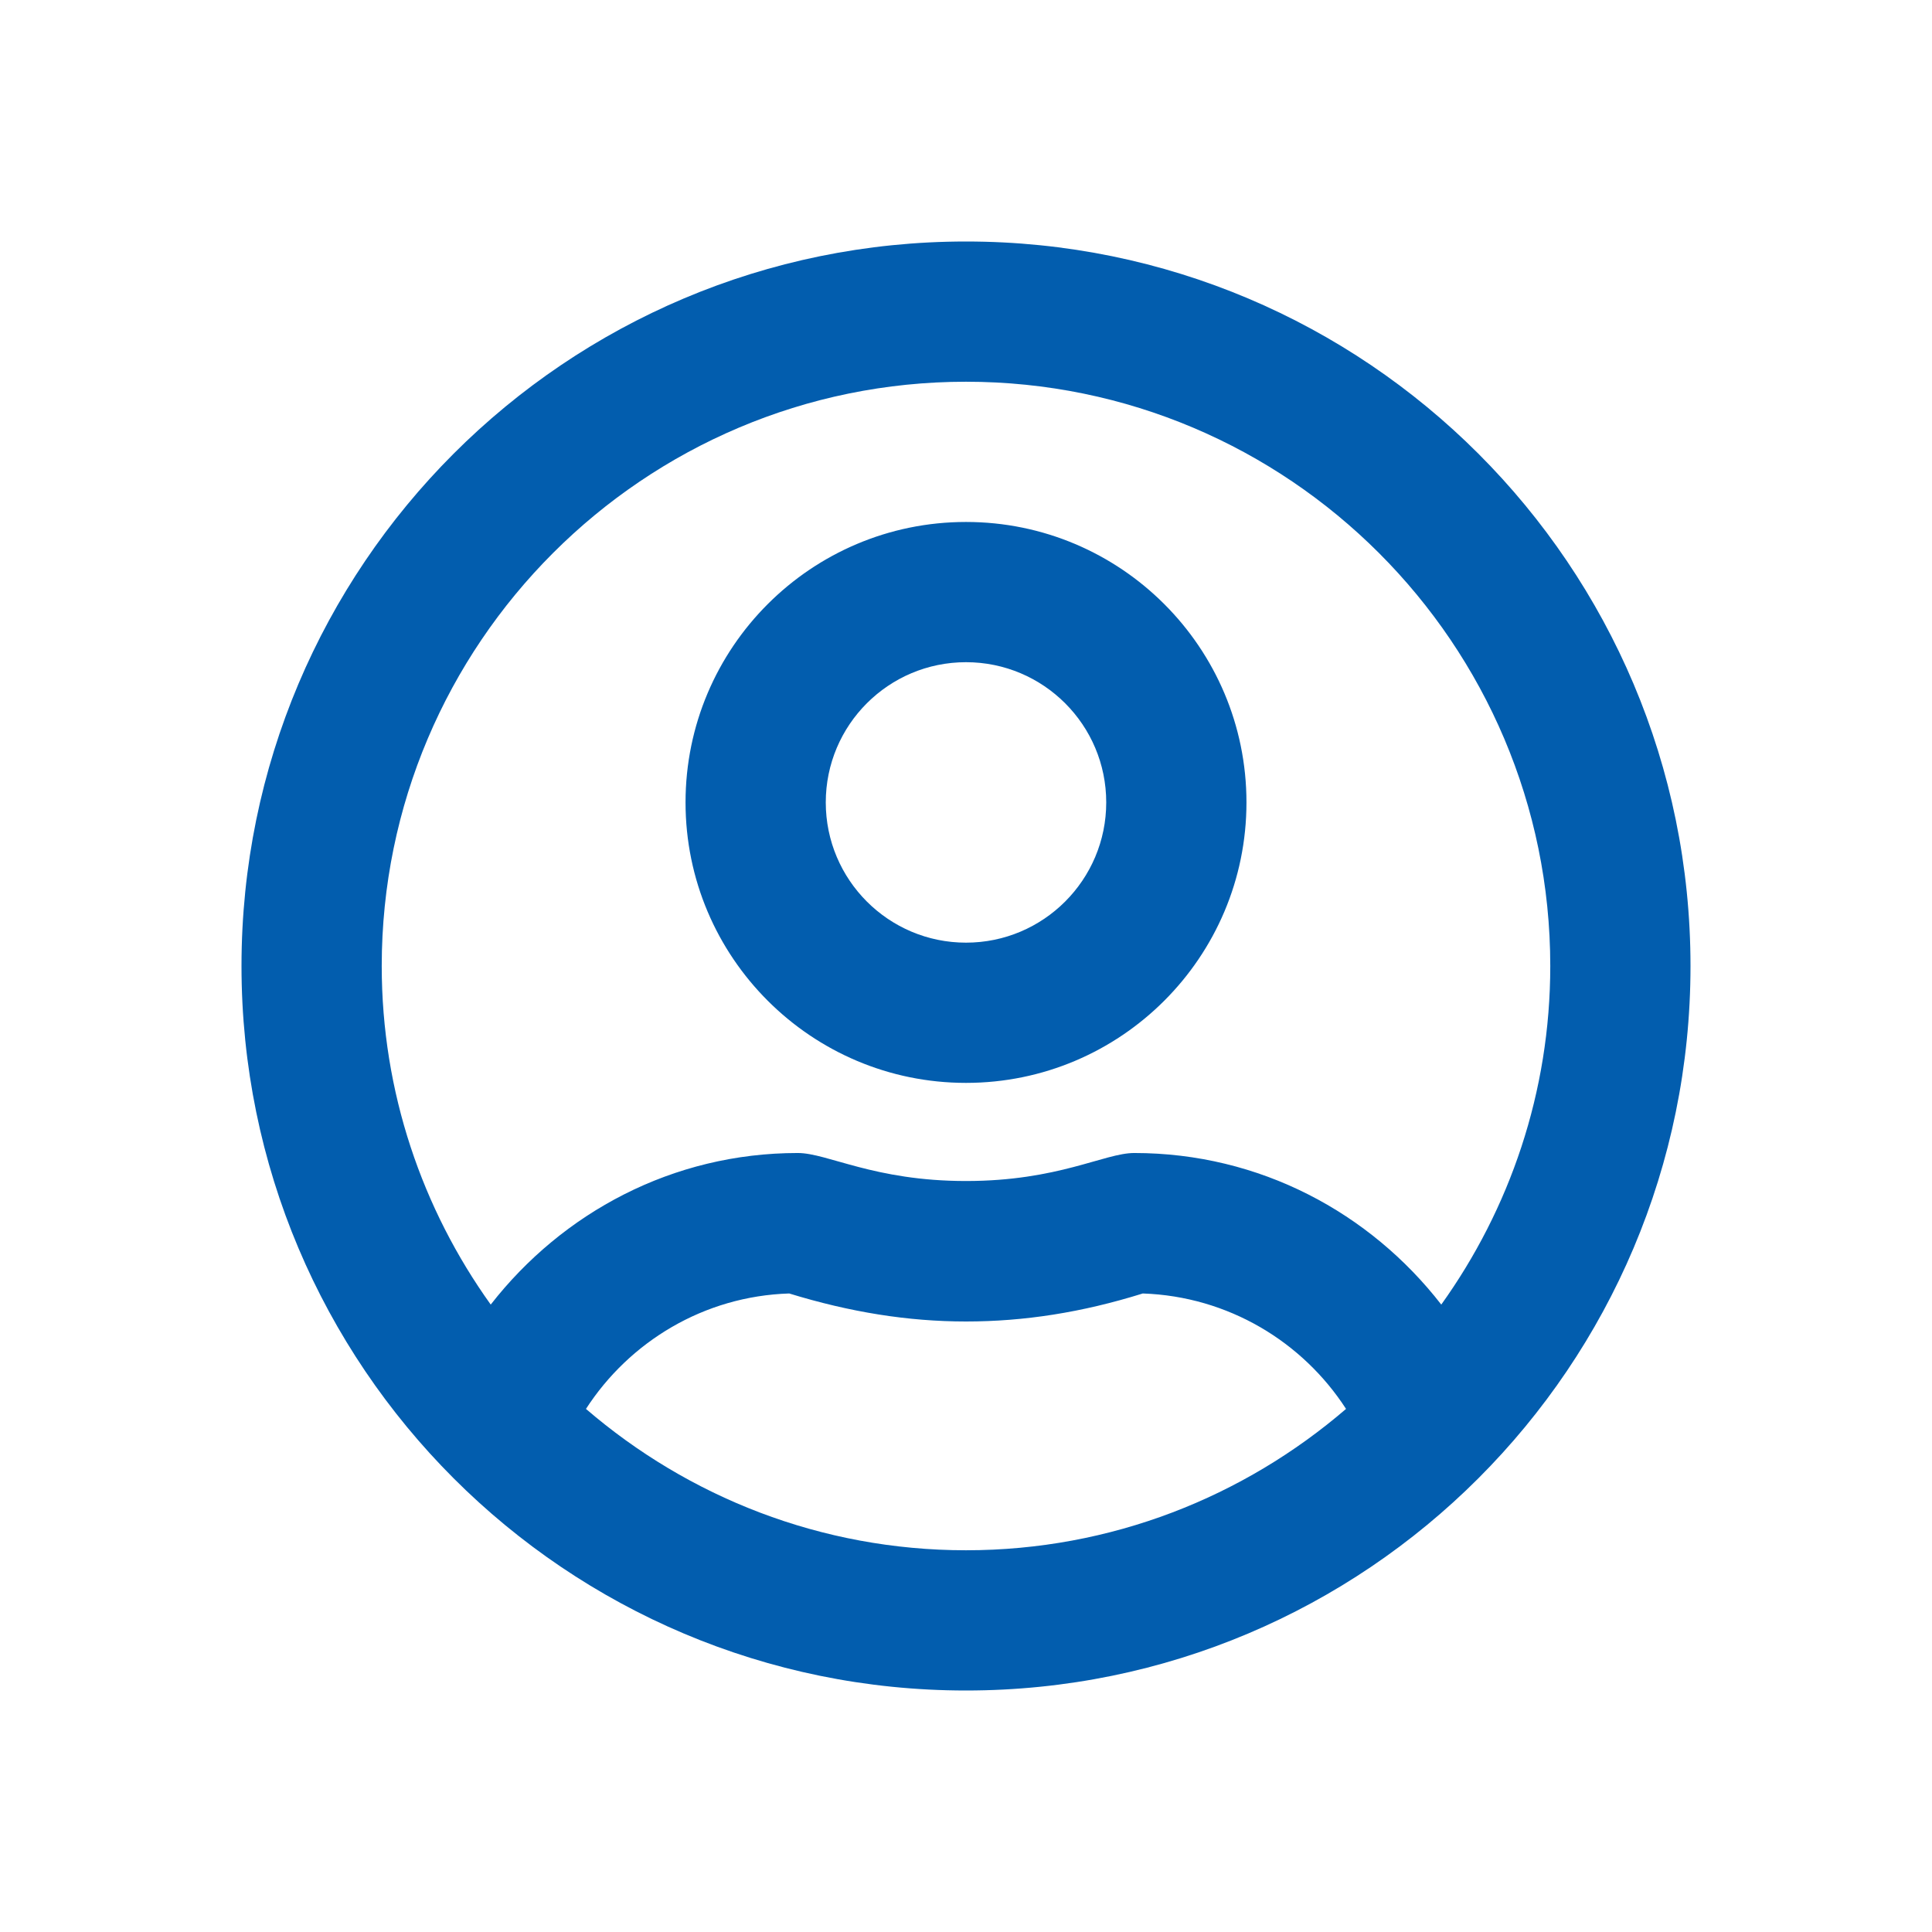 <svg width="24" height="24" viewBox="0 0 24 24" fill="none" xmlns="http://www.w3.org/2000/svg">
<g id="Frame 427318395">
<path id="Vector" d="M12 6.484C10.077 6.484 8.516 8.044 8.516 9.968C8.516 11.891 10.077 13.452 12 13.452C13.923 13.452 15.484 11.891 15.484 9.968C15.484 8.044 13.923 6.484 12 6.484ZM12 11.71C11.038 11.71 10.258 10.929 10.258 9.968C10.258 9.006 11.038 8.226 12 8.226C12.962 8.226 13.742 9.006 13.742 9.968C13.742 10.929 12.962 11.71 12 11.71ZM12 3C7.028 3 3 7.028 3 12C3 16.972 7.028 21 12 21C16.972 21 21 16.972 21 12C21 7.028 16.972 3 12 3ZM12 19.258C10.196 19.258 8.549 18.594 7.279 17.502C7.819 16.667 8.745 16.101 9.804 16.068C10.559 16.3 11.278 16.416 12 16.416C12.722 16.416 13.441 16.304 14.196 16.068C15.255 16.104 16.181 16.667 16.721 17.502C15.451 18.594 13.804 19.258 12 19.258ZM17.904 16.206C17.019 15.066 15.651 14.323 14.09 14.323C13.72 14.323 13.147 14.671 12 14.671C10.857 14.671 10.28 14.323 9.91 14.323C8.353 14.323 6.985 15.066 6.096 16.206C5.246 15.019 4.742 13.568 4.742 12C4.742 7.997 7.997 4.742 12 4.742C16.003 4.742 19.258 7.997 19.258 12C19.258 13.568 18.754 15.019 17.904 16.206Z" fill="#025DAE"/>
</g>
</svg>
